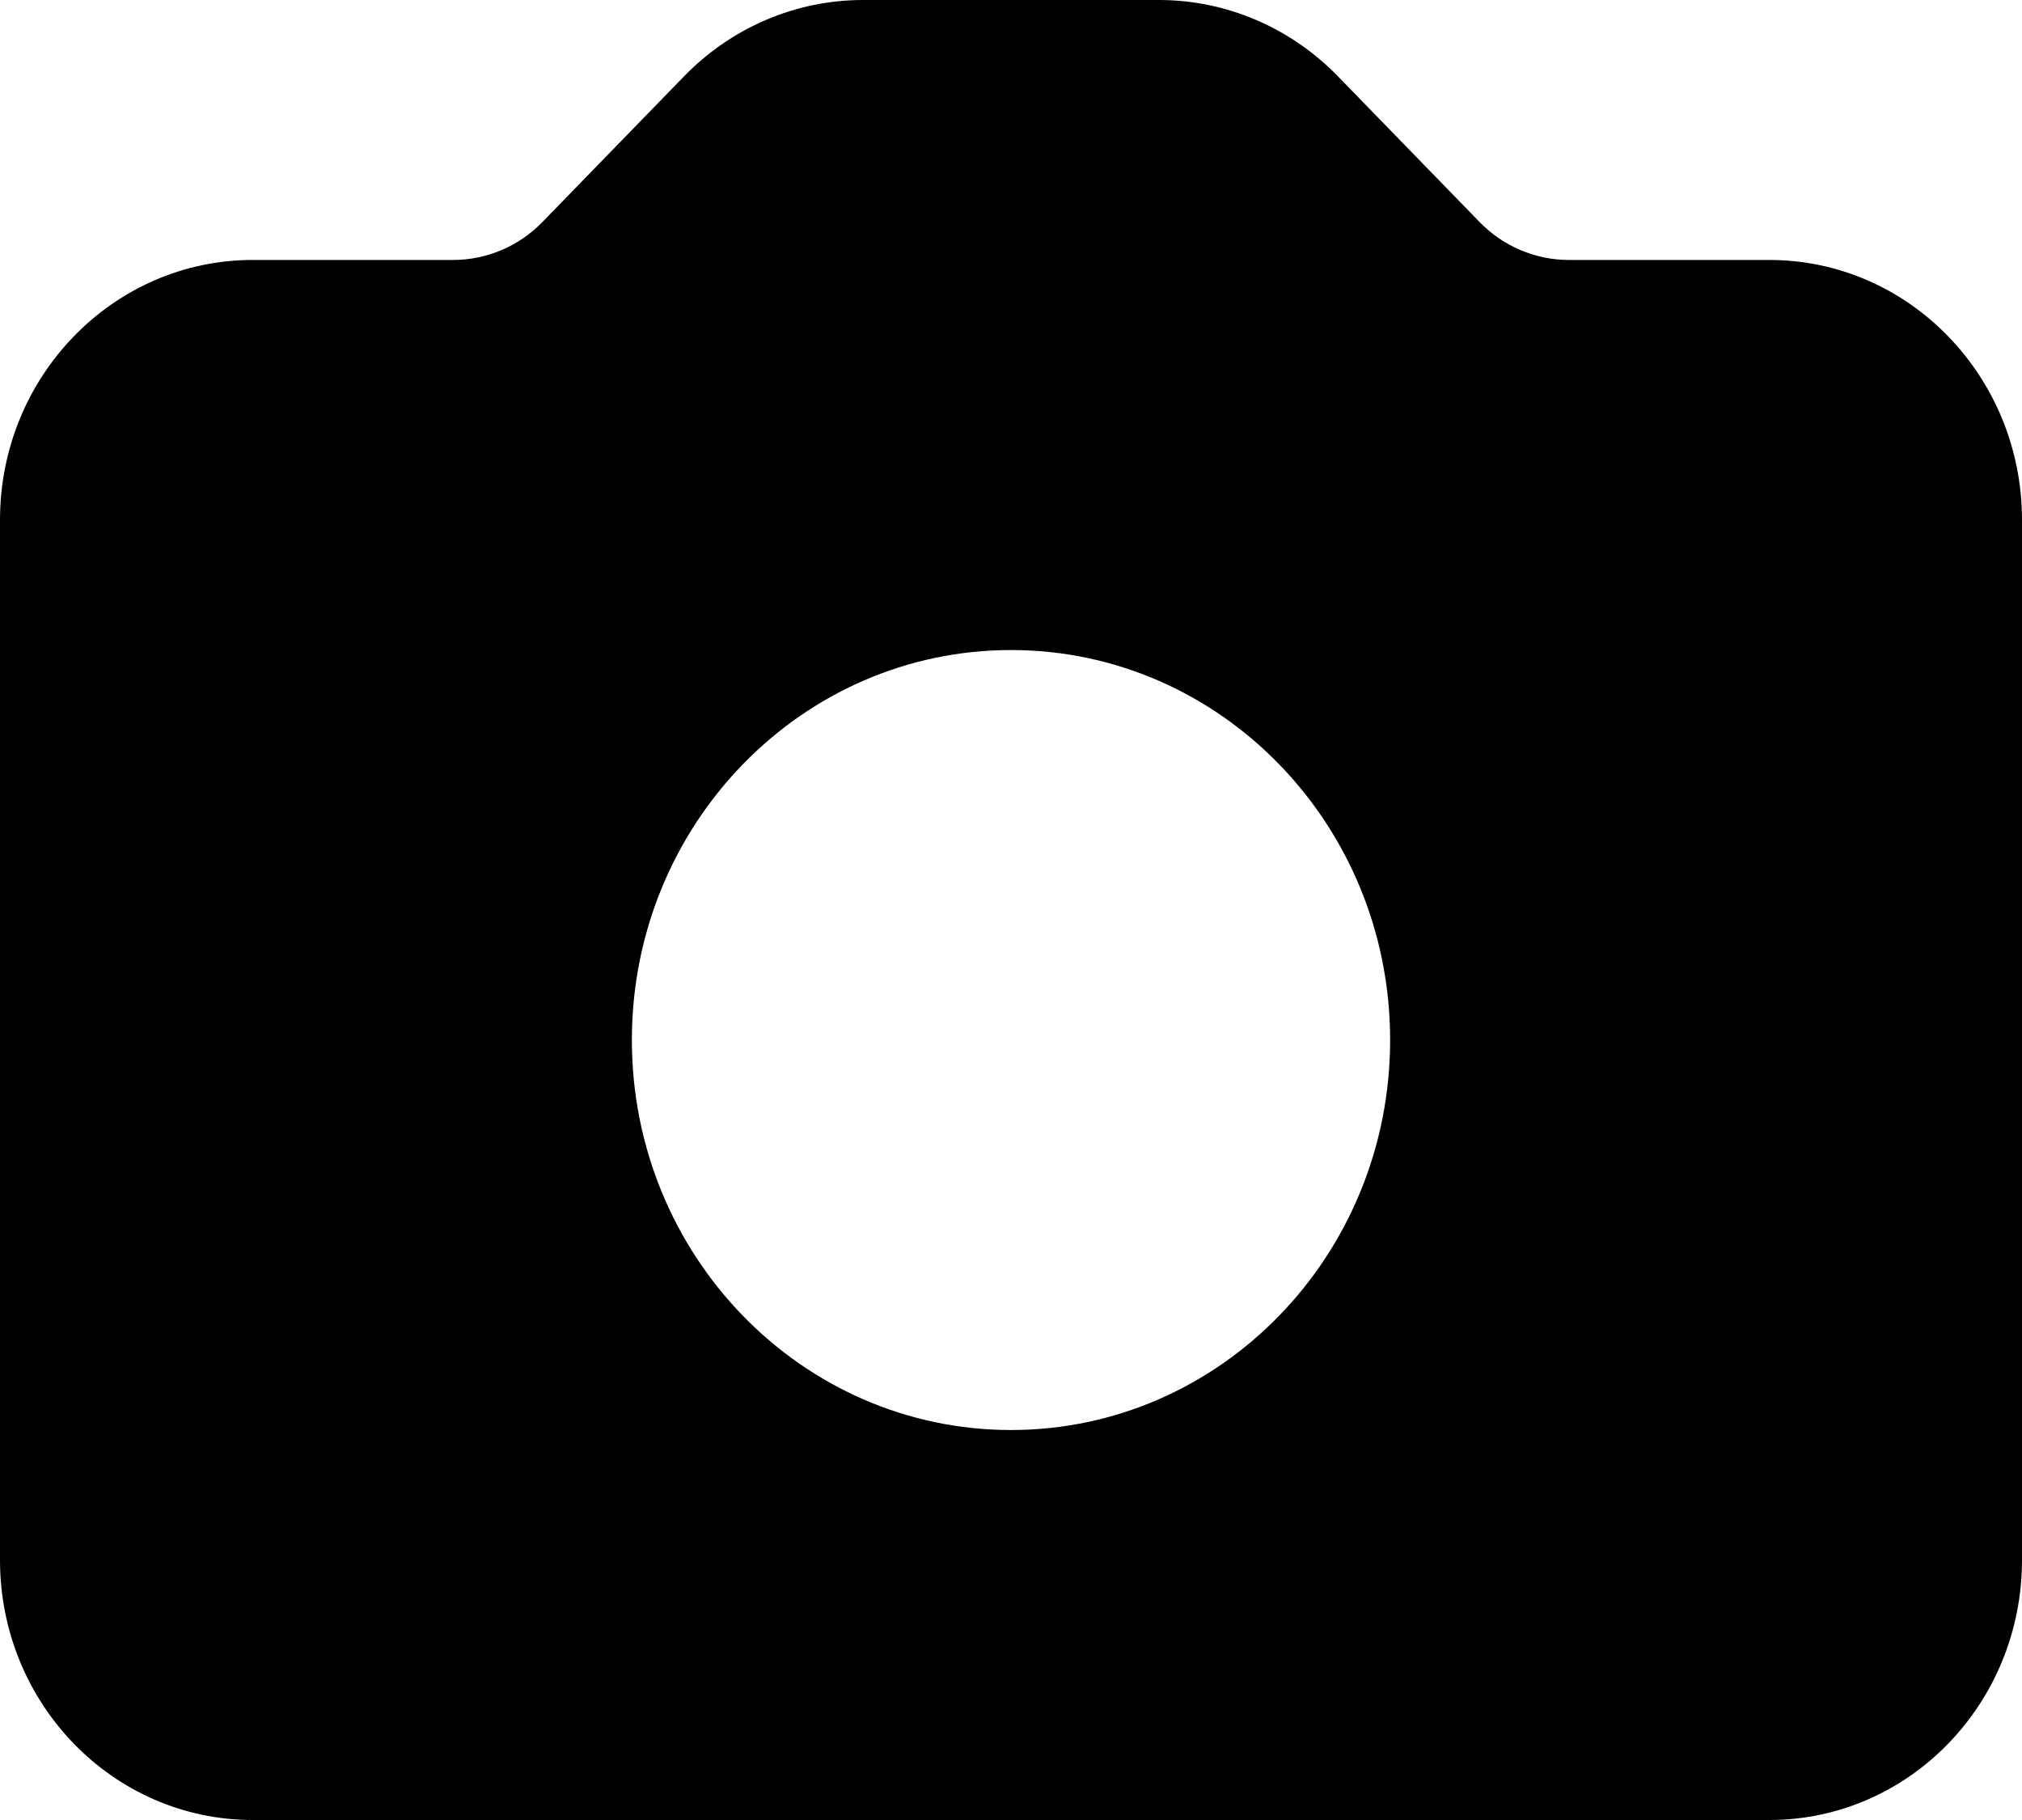 <svg width="20" height="18" viewBox="0 0 20 18" fill="none" xmlns="http://www.w3.org/2000/svg">
<path fill-rule="evenodd" clip-rule="evenodd" d="M2.5 2.571C1.119 2.571 0 3.723 0 5.143V15.429C0 16.849 1.119 18 2.5 18H17.5C18.881 18 20 16.849 20 15.429V5.143C20 3.723 18.881 2.571 17.5 2.571H15.518C15.186 2.571 14.868 2.436 14.634 2.195L13.232 0.753C12.763 0.271 12.127 0 11.464 0H8.536C7.872 0 7.237 0.271 6.768 0.753L5.366 2.195C5.132 2.436 4.814 2.571 4.482 2.571H2.5ZM10 14.143C12.071 14.143 13.75 12.416 13.75 10.286C13.75 8.155 12.071 6.429 10 6.429C7.929 6.429 6.25 8.155 6.25 10.286C6.25 12.416 7.929 14.143 10 14.143Z" fill="currentColor"/>
</svg>
